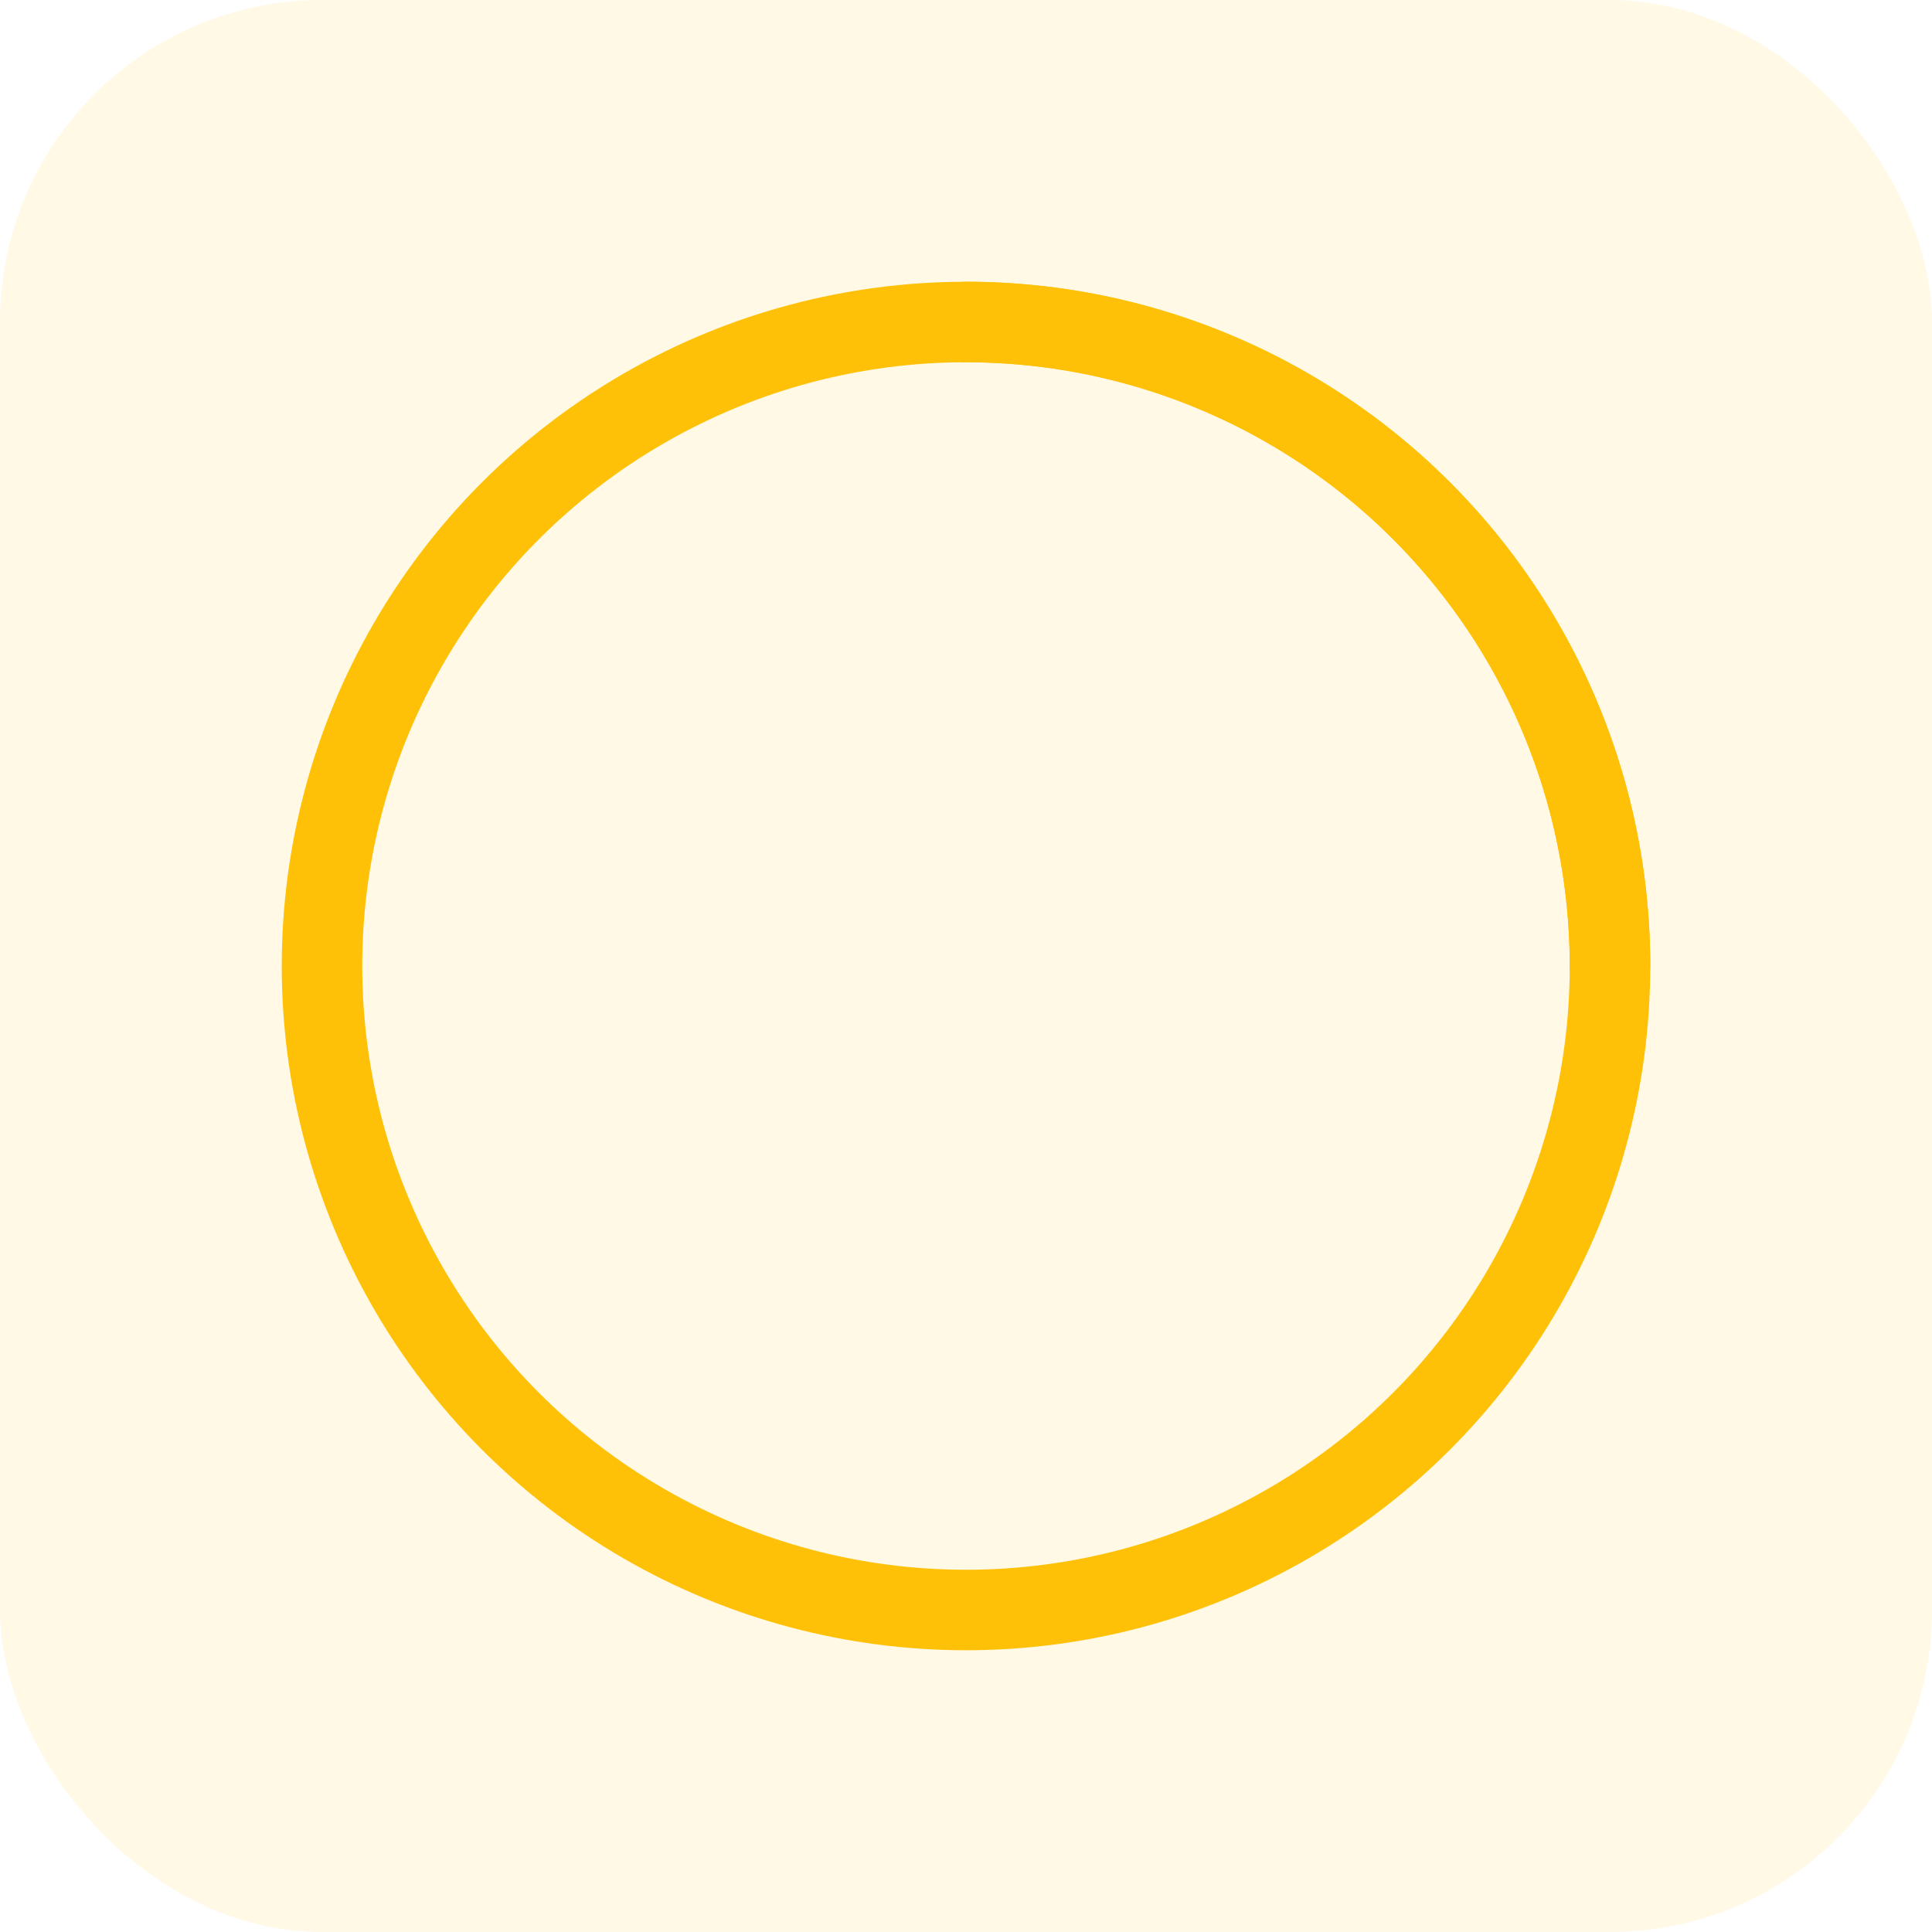 <svg width="48" height="48" viewBox="0 0 48 48" fill="none" xmlns="http://www.w3.org/2000/svg">
<rect width="48" height="48" rx="8" fill="#ffc107" fill-opacity="0.1"/>
<circle cx="24" cy="24" r="16" stroke="#ffc107" stroke-width="2" fill="none"/>
<path d="M24 8a16 16 0 0 1 16 16" stroke="#ffc107" stroke-width="2" stroke-linecap="round">
<animateTransform attributeName="transform" type="rotate" from="0 24 24" to="360 24 24" dur="1s" repeatCount="indefinite"/>
</path>
</svg>